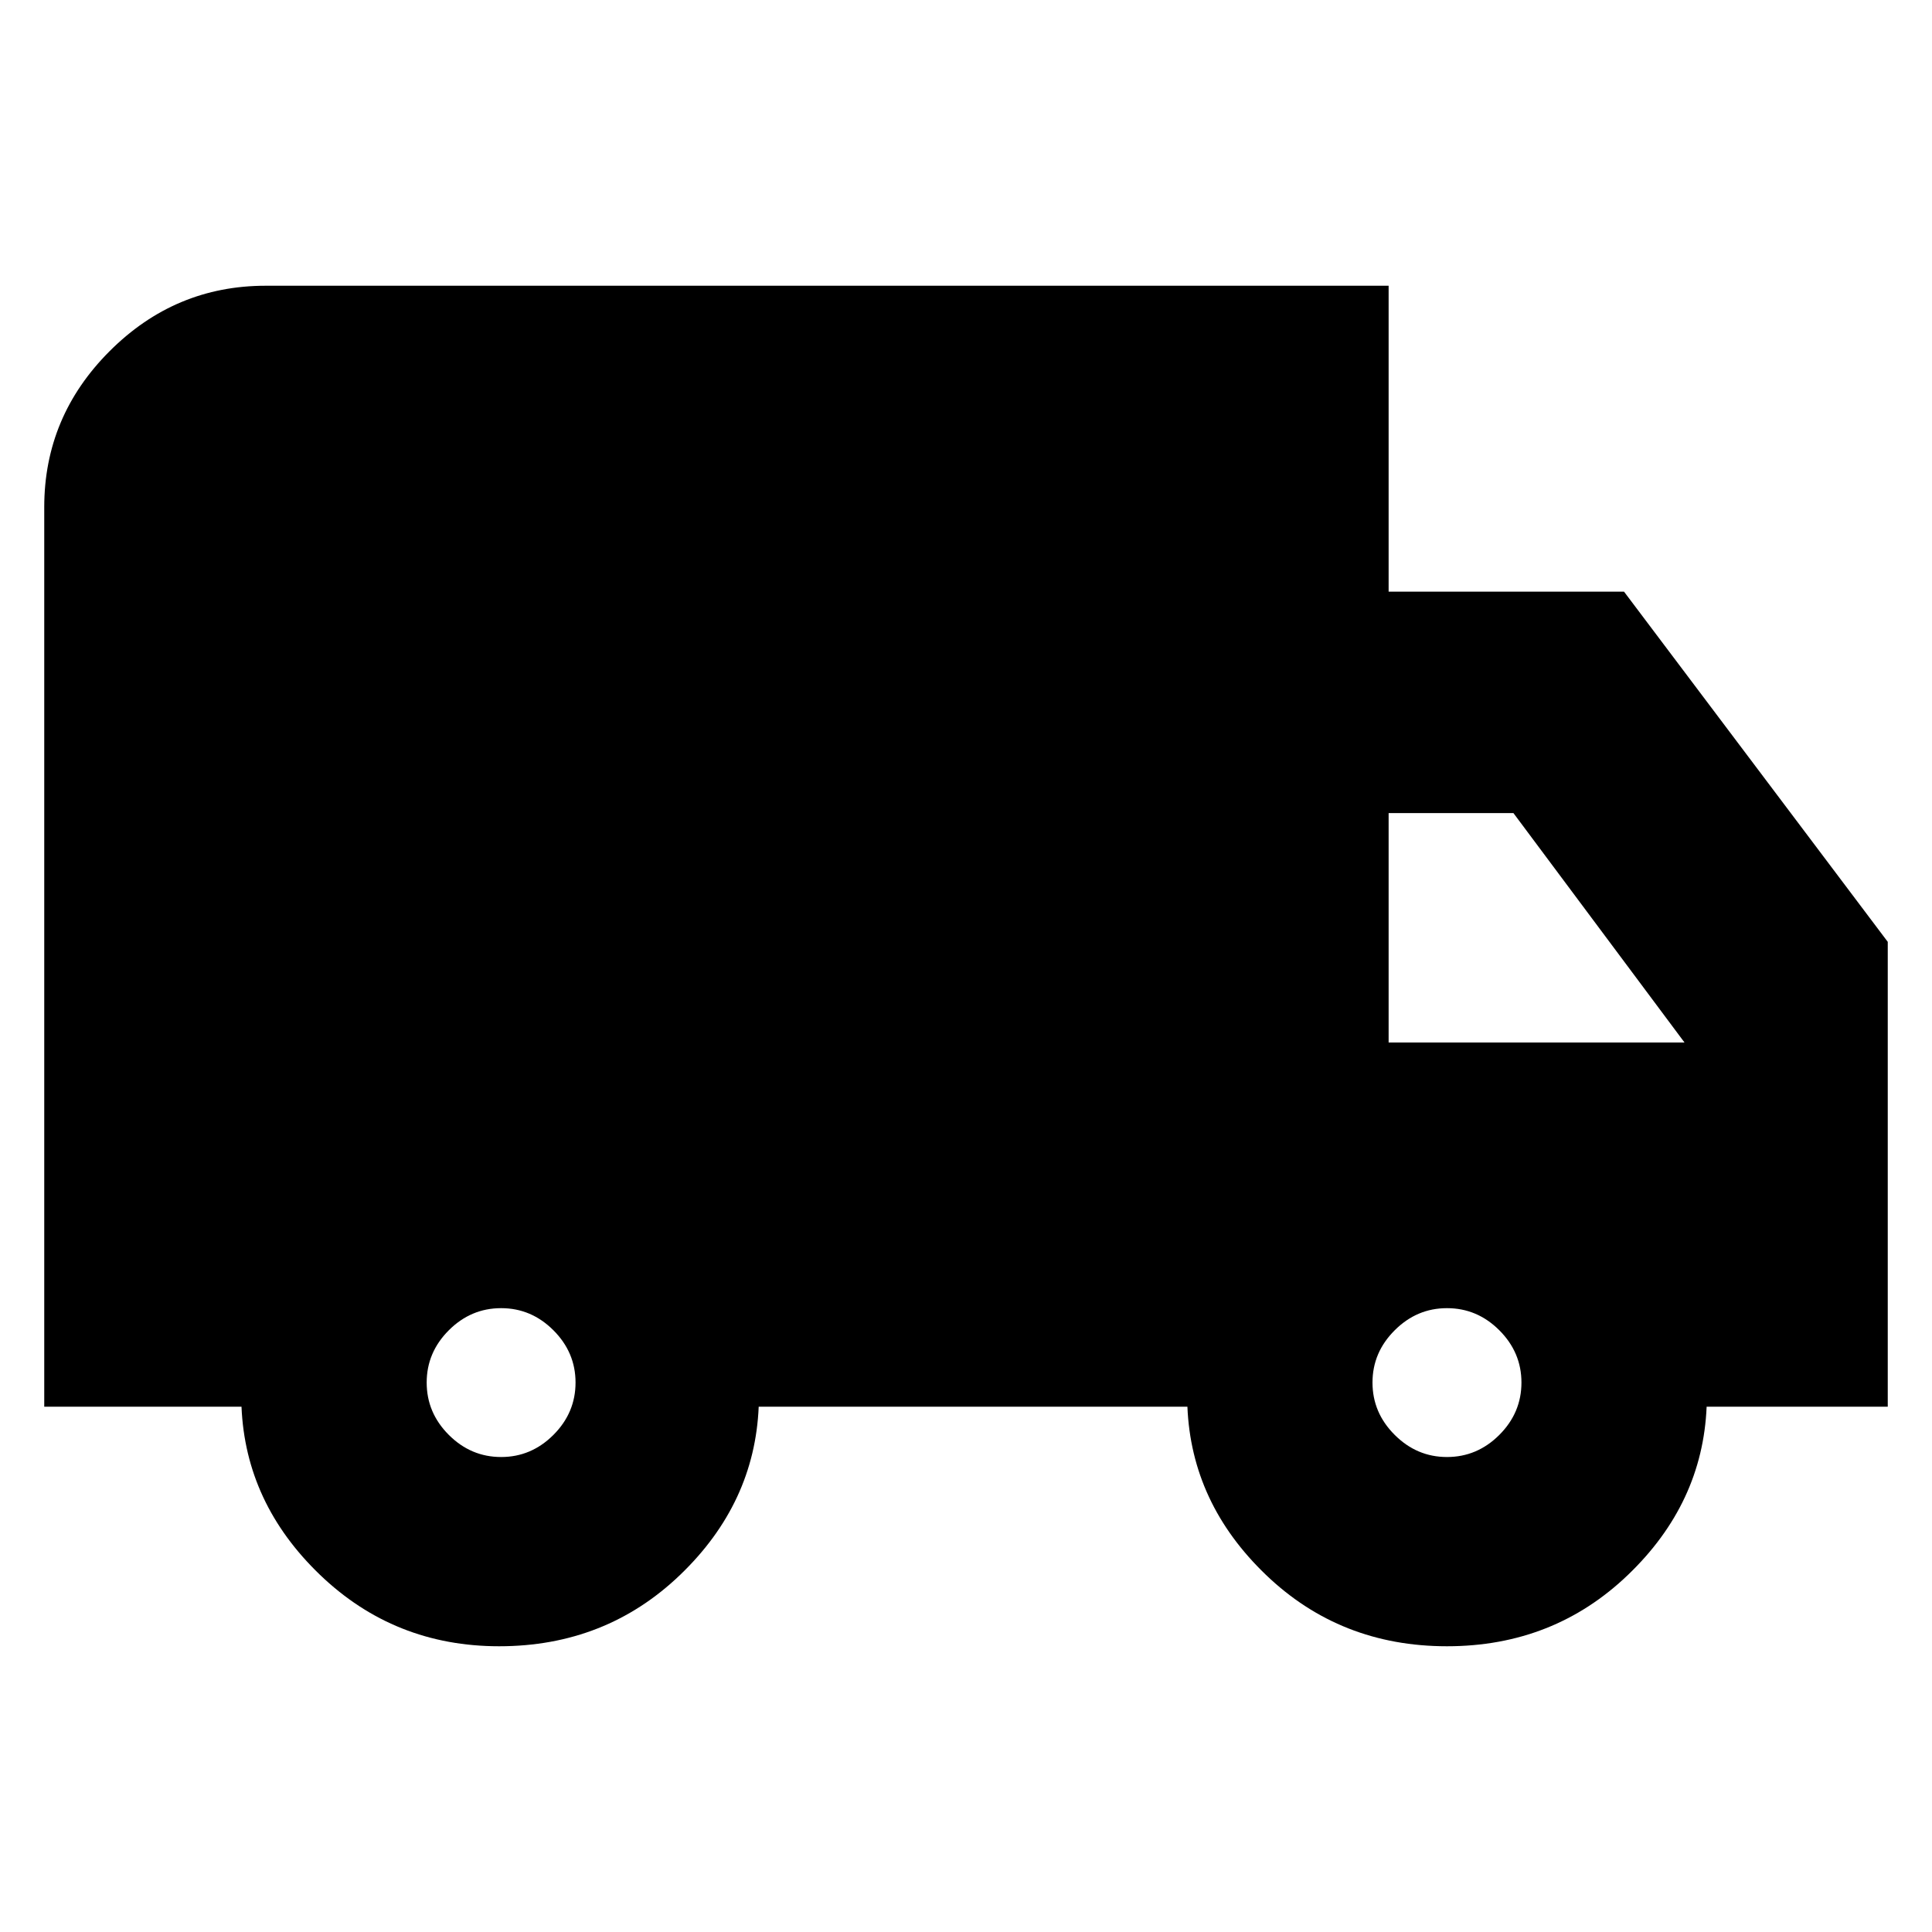 <svg xmlns="http://www.w3.org/2000/svg" height="20" width="20"><path d="M5.167 17.042Q4.083 17.042 3.312 16.302Q2.542 15.562 2.5 14.562H0.458V5.25Q0.458 4.312 1.135 3.635Q1.812 2.958 2.75 2.958H14.375V6.125H16.812L19.542 9.75V14.562H17.667Q17.625 15.562 16.854 16.302Q16.083 17.042 14.979 17.042Q13.875 17.042 13.104 16.302Q12.333 15.562 12.292 14.562H7.854Q7.812 15.562 7.042 16.302Q6.271 17.042 5.167 17.042ZM5.188 15.083Q5.5 15.083 5.729 14.854Q5.958 14.625 5.958 14.312Q5.958 14 5.729 13.771Q5.5 13.542 5.188 13.542Q4.875 13.542 4.646 13.771Q4.417 14 4.417 14.312Q4.417 14.625 4.646 14.854Q4.875 15.083 5.188 15.083ZM14.979 15.083Q15.292 15.083 15.521 14.854Q15.75 14.625 15.75 14.312Q15.75 14 15.521 13.771Q15.292 13.542 14.979 13.542Q14.667 13.542 14.438 13.771Q14.208 14 14.208 14.312Q14.208 14.625 14.438 14.854Q14.667 15.083 14.979 15.083ZM14.375 10.792H17.438L15.667 8.417H14.375Z"/></svg>